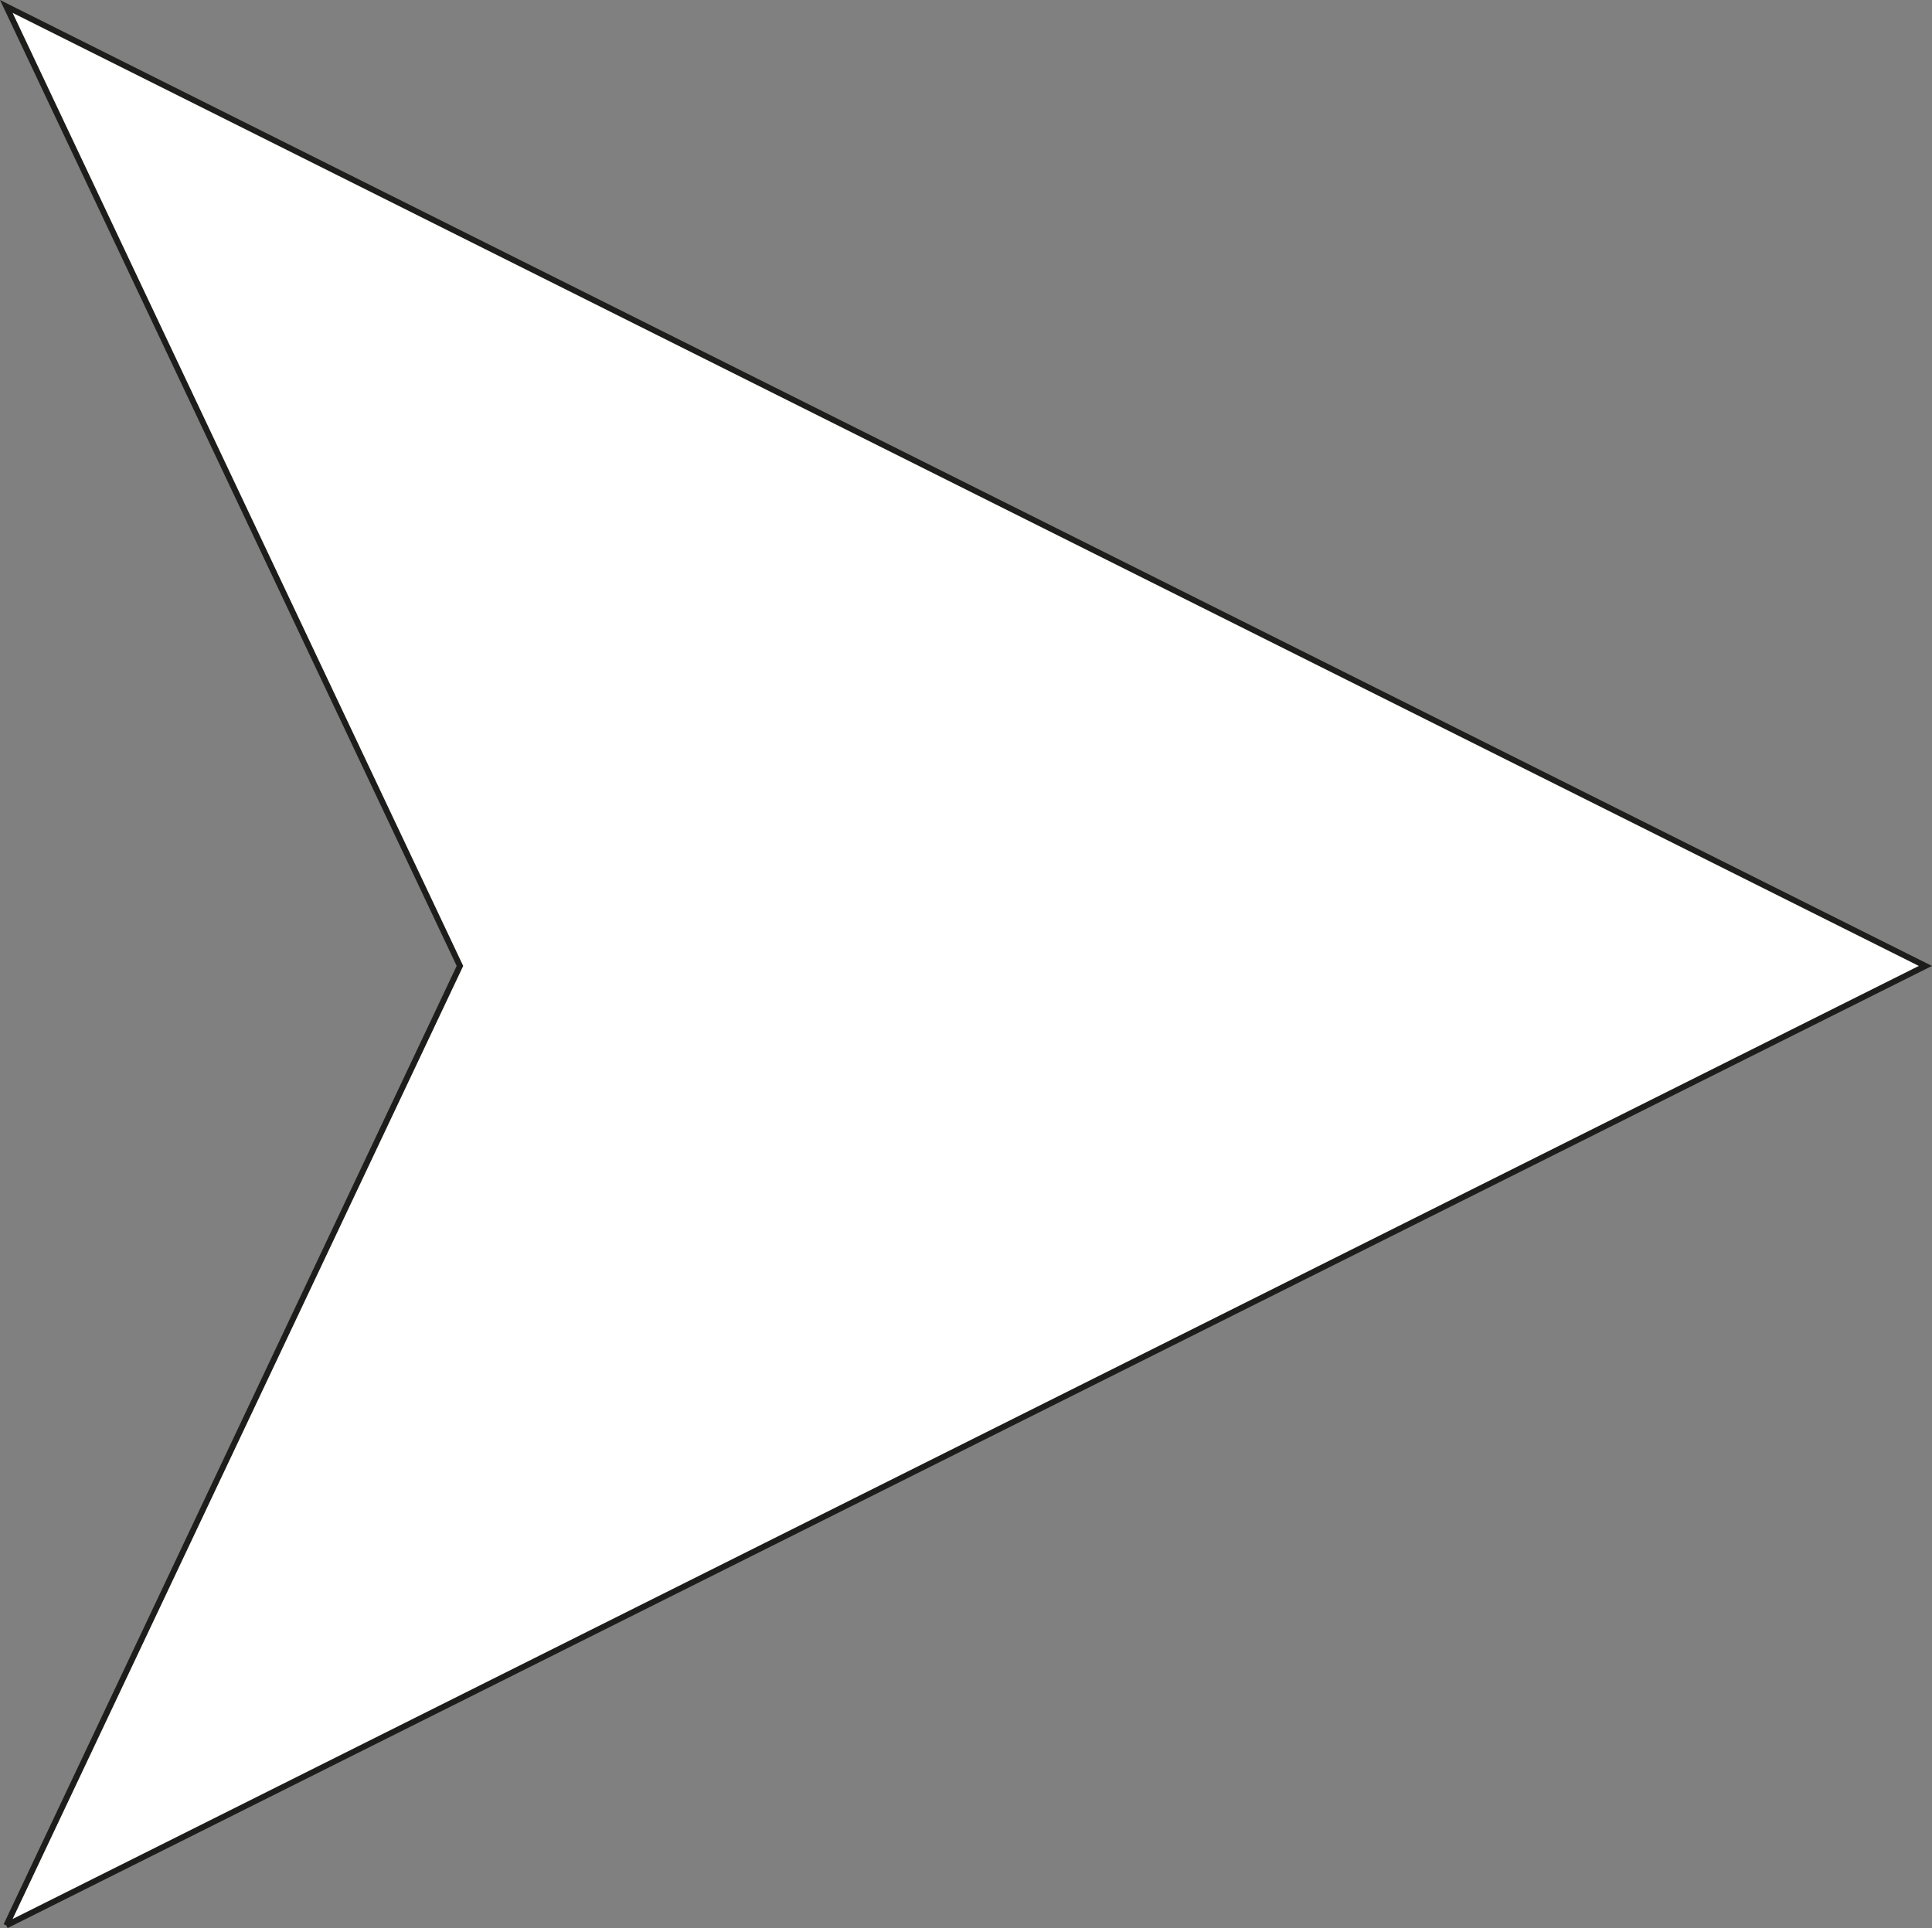 <svg id="Ebene_1" data-name="Ebene 1" xmlns="http://www.w3.org/2000/svg" viewBox="0 0 328.02 327.37"><rect x="0" y="0" width="328.02" height="327.37" fill="#808080" stroke="none"/><defs><style>.cls-1{fill:#fff;stroke:#1d1d1b;stroke-miterlimit:10;}</style></defs><title>arrow</title><path class="cls-1" d="M439.33,96.38" transform="translate(-134.93 -113.55)"/><path class="cls-1" d="M343.08,259.3" transform="translate(-134.93 -113.55)"/><polyline class="cls-1" points="1.07 326.93 78.09 164.01 1.07 1.09 326.9 164.01 1.07 326.93"/><path class="cls-1" d="M461.83,440.48" transform="translate(-134.93 -113.55)"/><path class="cls-1" d="M461.83,277.56" transform="translate(-134.93 -113.55)"/><path class="cls-1" d="M461.83,114.64" transform="translate(-134.93 -113.55)"/><path class="cls-1" d="M136,114.64" transform="translate(-134.93 -113.55)"/><path class="cls-1" d="M136,440.48" transform="translate(-134.93 -113.55)"/><path class="cls-1" d="M213,277.56" transform="translate(-134.93 -113.55)"/></svg>
